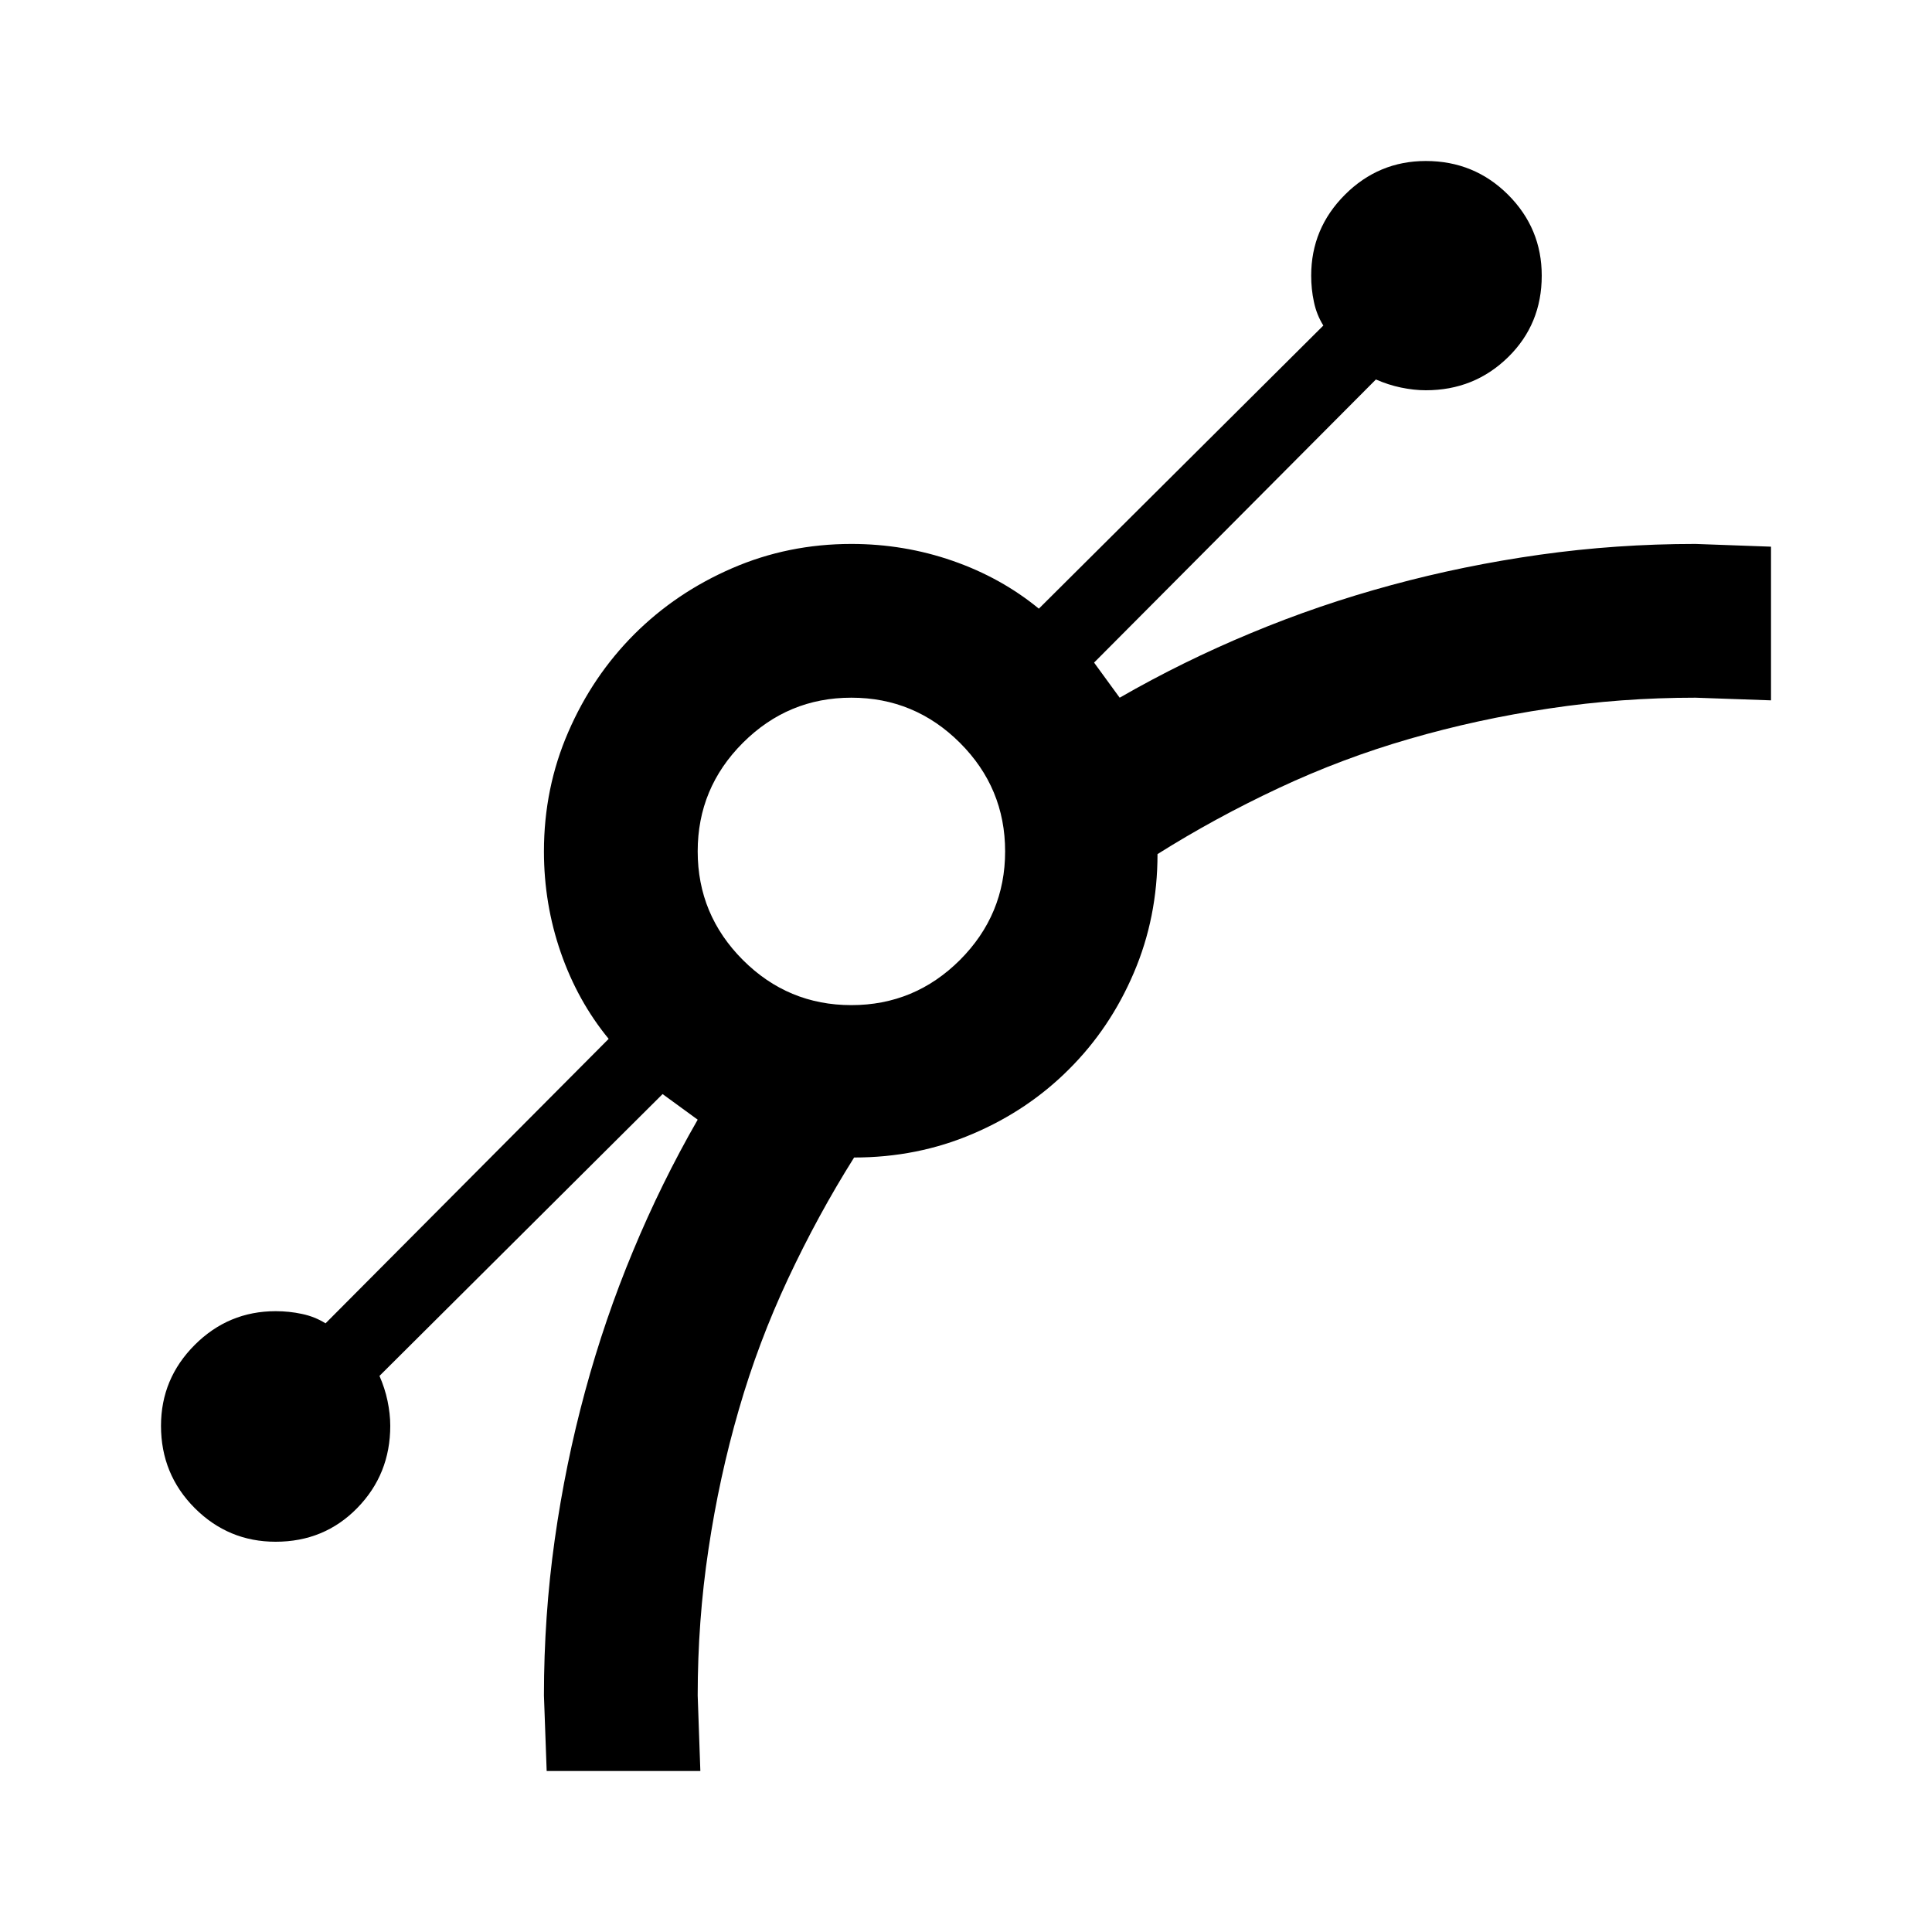 <svg width="24" height="24" viewBox="0 0 24 24" fill="none" xmlns="http://www.w3.org/2000/svg">
<path fill-rule="evenodd" clip-rule="evenodd" d="M17.712 2C18.114 2 18.454 2.14 18.734 2.419C19.013 2.698 19.152 3.033 19.152 3.424C19.152 3.826 19.013 4.164 18.734 4.437C18.454 4.711 18.114 4.848 17.712 4.848C17.611 4.848 17.508 4.836 17.402 4.814C17.296 4.792 17.193 4.758 17.092 4.714L13.591 8.231L13.909 8.667C14.434 8.365 14.979 8.097 15.543 7.863C16.107 7.628 16.687 7.43 17.285 7.268C17.882 7.106 18.496 6.98 19.127 6.891C19.758 6.802 20.403 6.757 21.062 6.757L22 6.791V8.7L21.062 8.667C20.448 8.667 19.842 8.711 19.245 8.801C18.647 8.89 18.069 9.016 17.511 9.178C16.953 9.339 16.411 9.543 15.886 9.789C15.361 10.035 14.859 10.308 14.379 10.61C14.379 11.135 14.281 11.626 14.085 12.084C13.89 12.542 13.622 12.941 13.281 13.281C12.941 13.622 12.542 13.89 12.084 14.085C11.626 14.281 11.135 14.379 10.61 14.379C10.308 14.859 10.035 15.361 9.789 15.886C9.543 16.411 9.339 16.953 9.178 17.511C9.016 18.069 8.89 18.647 8.801 19.245C8.711 19.842 8.667 20.448 8.667 21.062L8.7 22H6.791L6.757 21.062C6.757 20.403 6.802 19.758 6.891 19.127C6.98 18.496 7.106 17.882 7.268 17.285C7.43 16.687 7.628 16.107 7.863 15.543C8.097 14.979 8.365 14.434 8.667 13.909L8.231 13.591L4.714 17.092C4.758 17.193 4.792 17.296 4.814 17.402C4.836 17.508 4.848 17.611 4.848 17.712C4.848 18.114 4.711 18.454 4.437 18.734C4.164 19.013 3.826 19.152 3.424 19.152C3.033 19.152 2.698 19.013 2.419 18.734C2.14 18.454 2 18.114 2 17.712C2 17.321 2.14 16.986 2.419 16.707C2.698 16.428 3.033 16.288 3.424 16.288C3.535 16.288 3.644 16.299 3.75 16.322C3.857 16.344 3.954 16.383 4.044 16.439L7.561 12.905C7.304 12.592 7.106 12.235 6.966 11.832C6.827 11.431 6.757 11.012 6.757 10.576C6.757 10.051 6.858 9.557 7.059 9.094C7.26 8.63 7.533 8.226 7.879 7.879C8.226 7.533 8.63 7.26 9.094 7.059C9.557 6.858 10.051 6.757 10.576 6.757C11.012 6.757 11.431 6.827 11.832 6.966C12.235 7.106 12.592 7.304 12.905 7.561L16.439 4.044C16.383 3.954 16.344 3.857 16.322 3.75C16.299 3.644 16.288 3.535 16.288 3.424C16.288 3.033 16.428 2.698 16.707 2.419C16.986 2.14 17.321 2 17.712 2ZM10.576 8.667C10.051 8.667 9.602 8.854 9.228 9.228C8.854 9.602 8.667 10.051 8.667 10.576C8.667 11.101 8.854 11.55 9.228 11.925C9.602 12.299 10.051 12.486 10.576 12.486C11.101 12.486 11.55 12.299 11.925 11.925C12.299 11.55 12.486 11.101 12.486 10.576C12.486 10.051 12.299 9.602 11.925 9.228C11.55 8.854 11.101 8.667 10.576 8.667Z" fill="black"/>
</svg>
